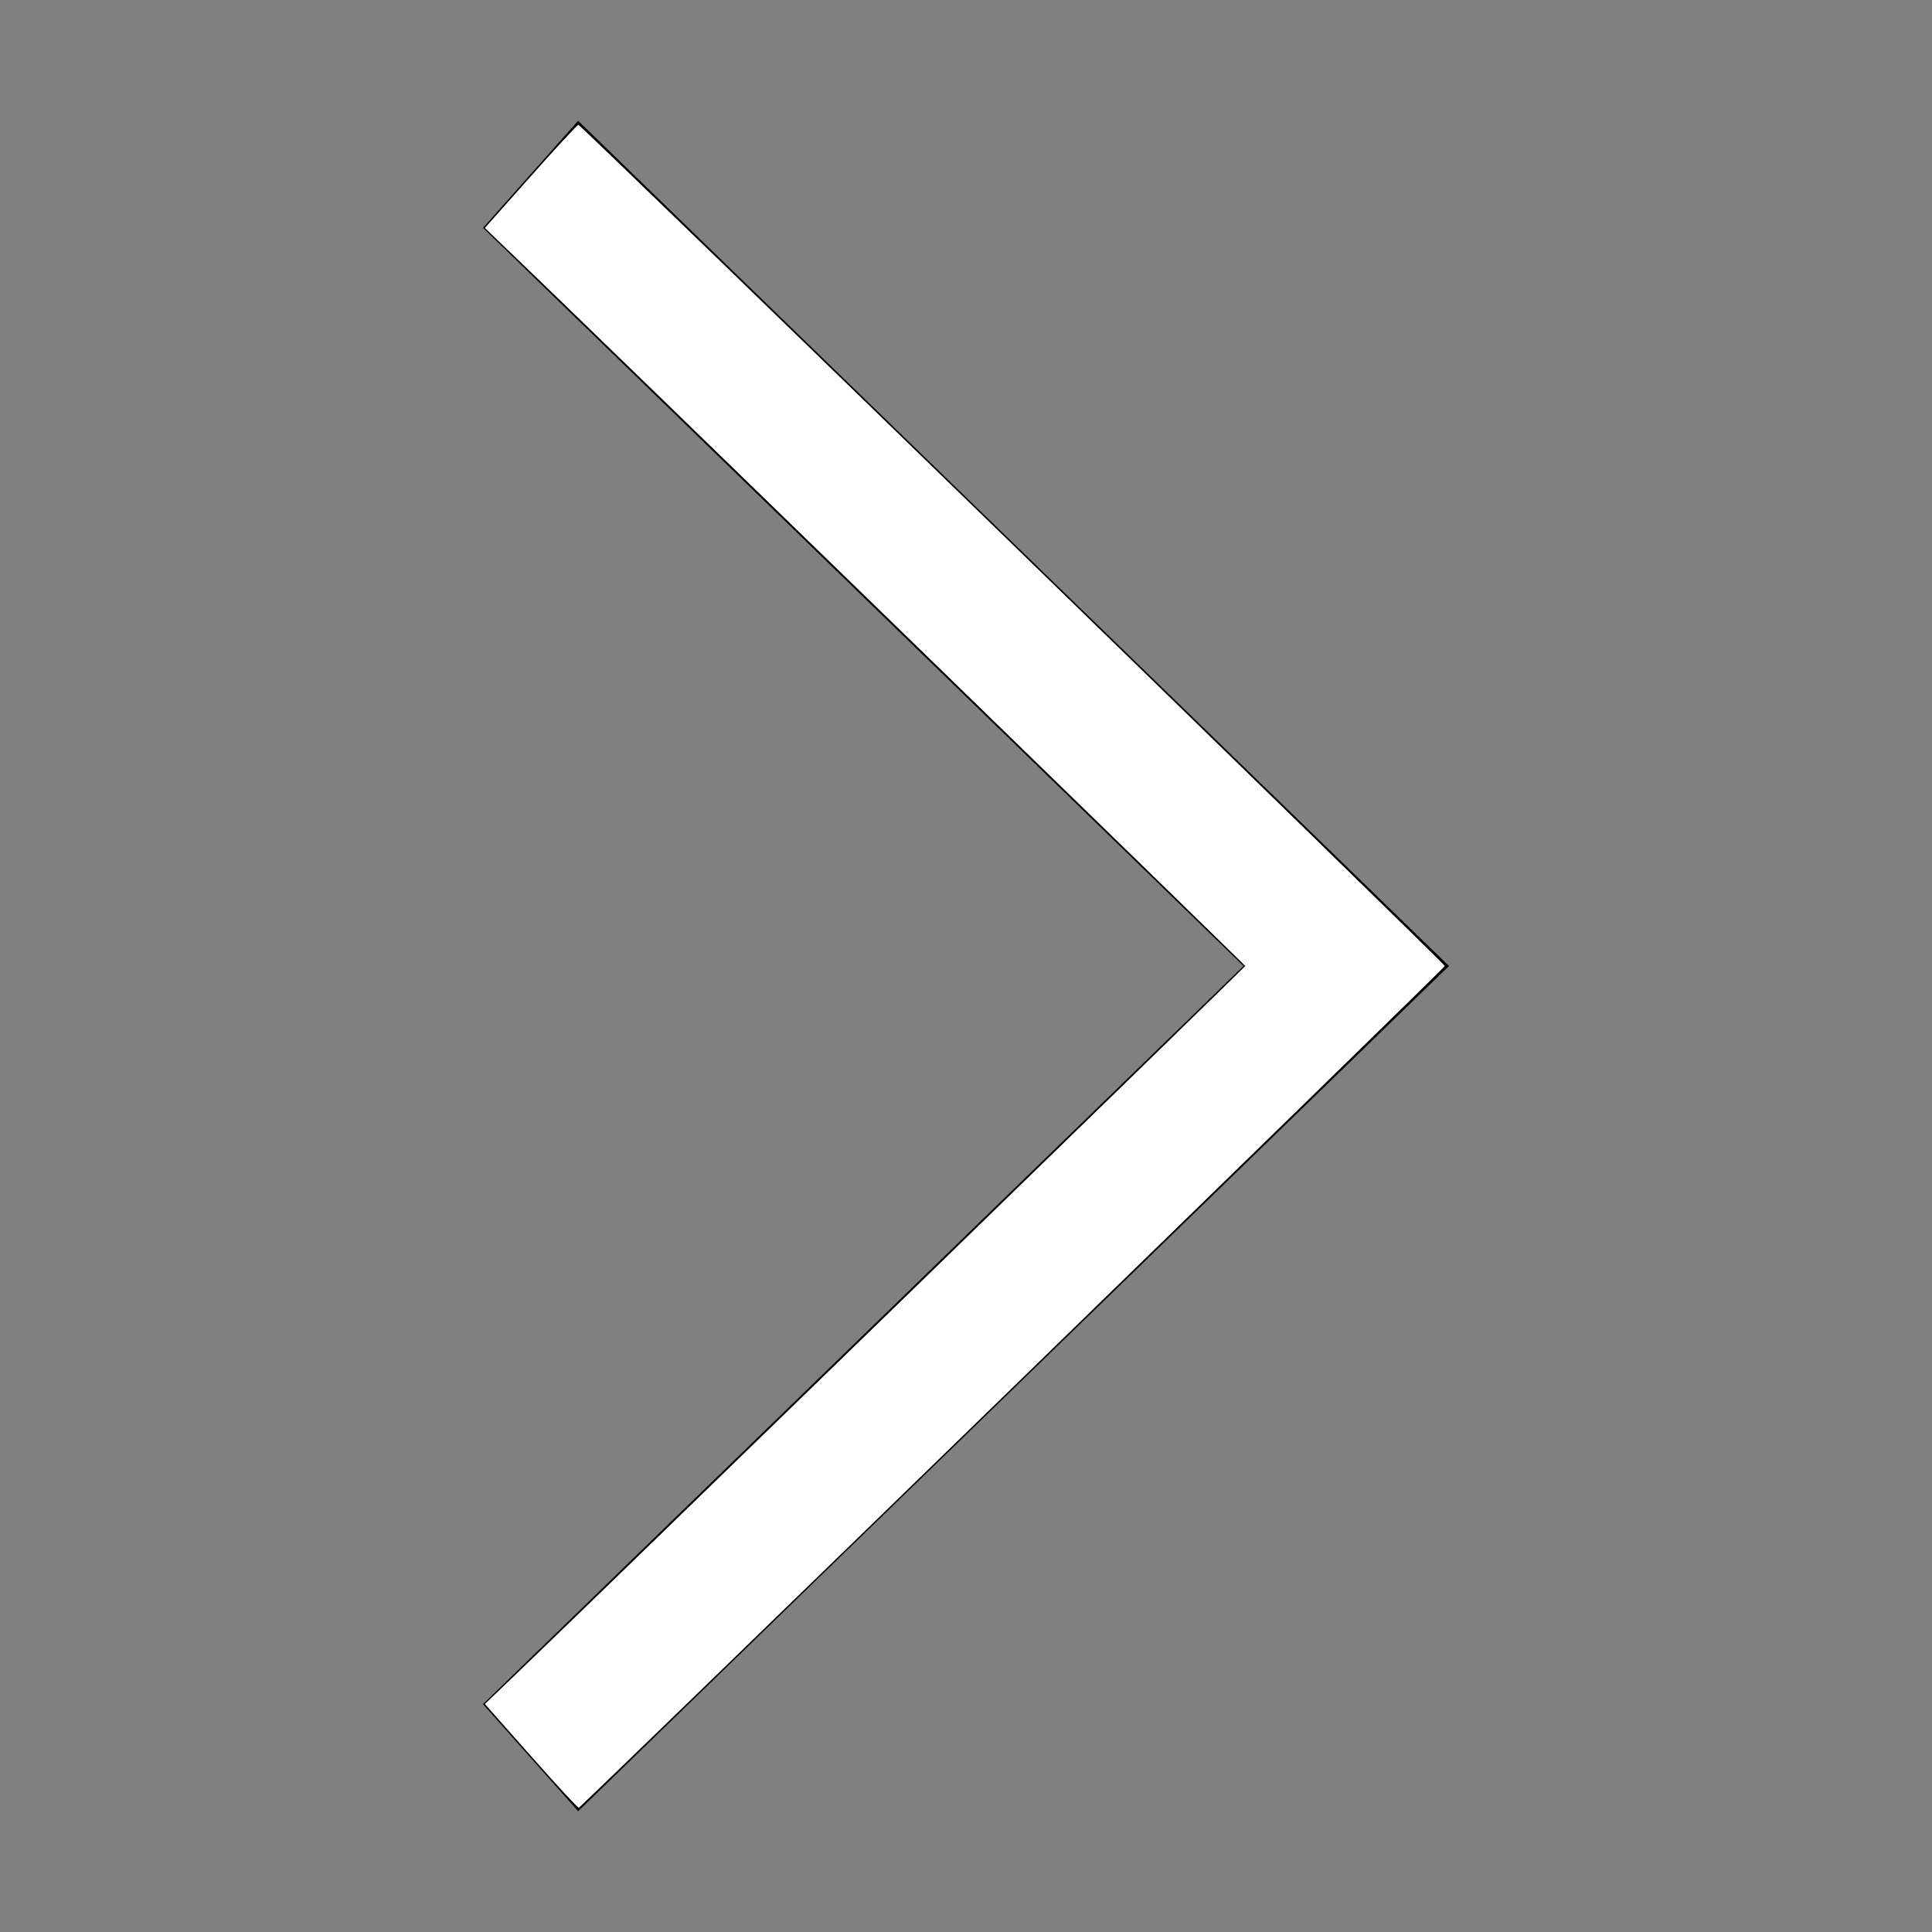 <?xml version="1.0" encoding="UTF-8" standalone="no"?>
<!-- Uploaded to: SVG Repo, www.svgrepo.com, Generator: SVG Repo Mixer Tools -->

<svg
   width="800px"
   height="800px"
   viewBox="0 0 1024 1024"
   class="icon"
   version="1.1"
   id="svg1"
   sodipodi:docname="right-arrow.svg"
   inkscape:version="1.3.2 (091e20ef0f, 2023-11-25)"
   xmlns:inkscape="http://www.inkscape.org/namespaces/inkscape"
   xmlns:sodipodi="http://sodipodi.sourceforge.net/DTD/sodipodi-0.dtd"
   xmlns="http://www.w3.org/2000/svg"
   xmlns:svg="http://www.w3.org/2000/svg">
  <rect x="0" y="0" width="1024" height="1024" fill="#808080" stroke="none"/>
  <defs
     id="defs1" />
  <sodipodi:namedview
     id="namedview1"
     pagecolor="#ffffff"
     bordercolor="#000000"
     borderopacity="0.25"
     inkscape:showpageshadow="2"
     inkscape:pageopacity="0.0"
     inkscape:pagecheckerboard="0"
     inkscape:deskcolor="#d1d1d1"
     inkscape:zoom="1.00625"
     inkscape:cx="400.49689"
     inkscape:cy="400"
     inkscape:window-width="1920"
     inkscape:window-height="1011"
     inkscape:window-x="0"
     inkscape:window-y="0"
     inkscape:window-maximized="1"
     inkscape:current-layer="svg1" />
  <path
     d="M256 120.768L306.432 64 768 512l-461.568 448L256 903.232 659.072 512z"
     fill="#000000"
     id="path1" />
  <path
     style="fill:#ffffff;stroke-width:0.994"
     d="M 219.892,727.183 200.777,705.59 213.752,693.168 C 245.679,662.602 515.611,400.445 515.615,400 515.619,399.556 245.781,137.495 213.747,106.832 l -12.978,-12.422 18.974,-21.366 c 10.435,-11.752 19.32,-21.366 19.743,-21.366 1.071,0 358.776,347.284 358.776,348.323 0,0.813 -357.301,348.09 -358.61,348.549 -0.355,0.124 -9.246,-9.49 -19.759,-21.366 z"
     id="path2"
     transform="scale(1.28)" />
</svg>
